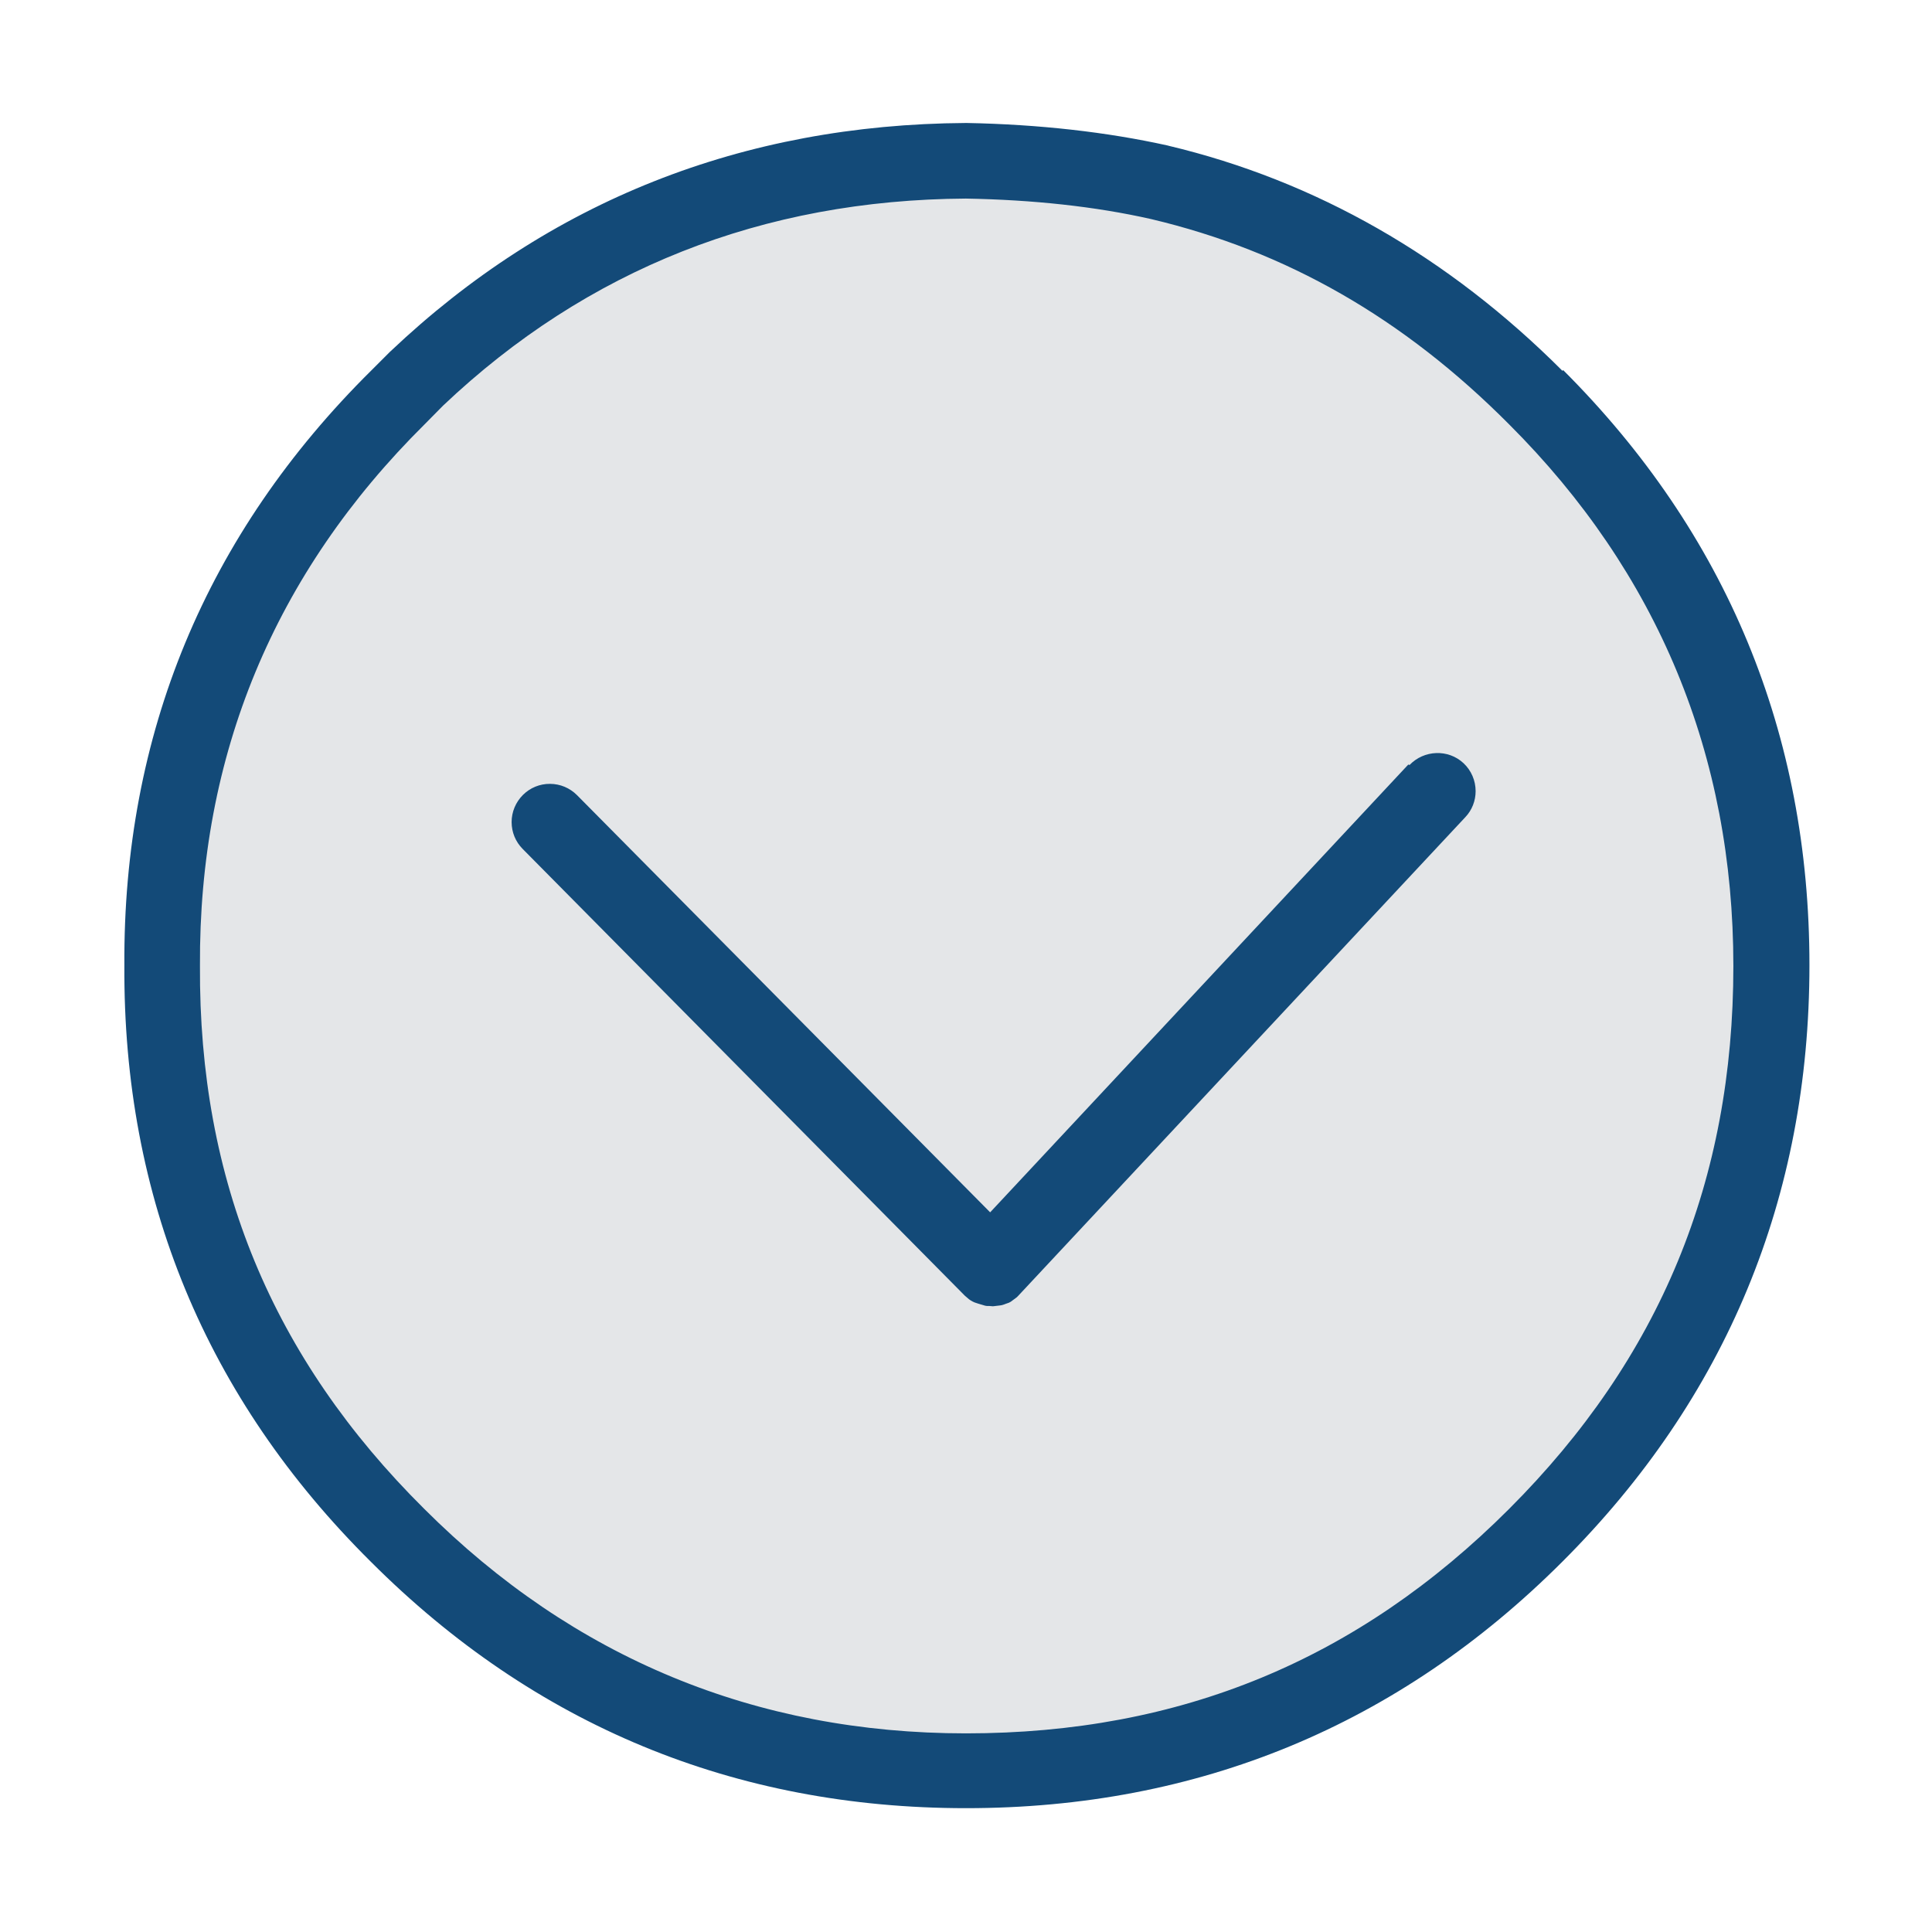 <svg xmlns="http://www.w3.org/2000/svg" viewBox="0 0 32 32" width="100%" height="100%" preserveAspectRatio="none">
  <path fill="#E4E6E8" d="M25.05 6.916C27.56 9.45 28.793 12.42 28.816 16c-.023 3.602-1.254 6.573-3.764 9.083-.786.786-1.658 1.473-2.59 2.04-1.497.904-3.088 1.44-4.872 1.637-.47.06-1 .087-1.62.087-3.6 0-6.57-1.23-9.085-3.766C4.353 22.57 3.122 19.6 3.122 16c0-3.578 1.23-6.55 3.766-9.084 2.51-2.532 5.48-3.763 9.08-3.763 3.58 0 6.55 1.23 9.082 3.763z"/>
  <path fill="#134A78" d="M25.88 6.143c-1.893-1.895-4.09-3.15-6.53-3.73-.002-.002-.005-.002-.01-.003-1.01-.224-2.13-.35-3.327-.373h-.016C12.3 2.06 9.094 3.332 6.47 5.817l-.013.012-.31.31c-2.737 2.71-4.11 6.03-4.087 9.85-.023 3.85 1.352 7.17 4.084 9.88 2.71 2.71 6.026 4.08 9.856 4.08 3.85 0 7.17-1.375 9.88-4.085 2.71-2.707 4.09-6.03 4.09-9.88 0-3.83-1.37-7.147-4.08-9.855zm-.885 18.85C22.493 27.495 19.55 28.71 16 28.71c-3.484 0-6.503-1.25-8.972-3.717-2.52-2.5-3.737-5.44-3.716-8.996-.02-3.485 1.23-6.5 3.72-8.968l.306-.31c2.384-2.26 5.297-3.41 8.66-3.43 1.11.02 2.142.13 3.07.34 2.238.53 4.178 1.64 5.928 3.4C27.46 9.49 28.71 12.51 28.71 16c0 3.552-1.215 6.494-3.716 8.994z"/>
  <path fill="#134A78" d="M23.326 12.663L16.4 20.08l-6.843-6.91c-.12-.12-.278-.186-.447-.187s-.328.064-.448.183c-.12.12-.188.28-.188.45 0 .168.065.326.183.445l7.314 7.39.01.01.07.06.03.02.03.017.03.014.03.01.03.01.118.035.027.004h.037l.064.005.118-.014.03-.005.033-.01.026-.01.057-.02.03-.016.1-.074.02-.02 7.41-7.933c.11-.116.17-.27.17-.43 0-.175-.072-.343-.2-.463-.255-.238-.656-.22-.895.03zm-7.038 8.704zm.13.02zm.056-.005zm.144-.053zm.046-.04z"/>
</svg>
